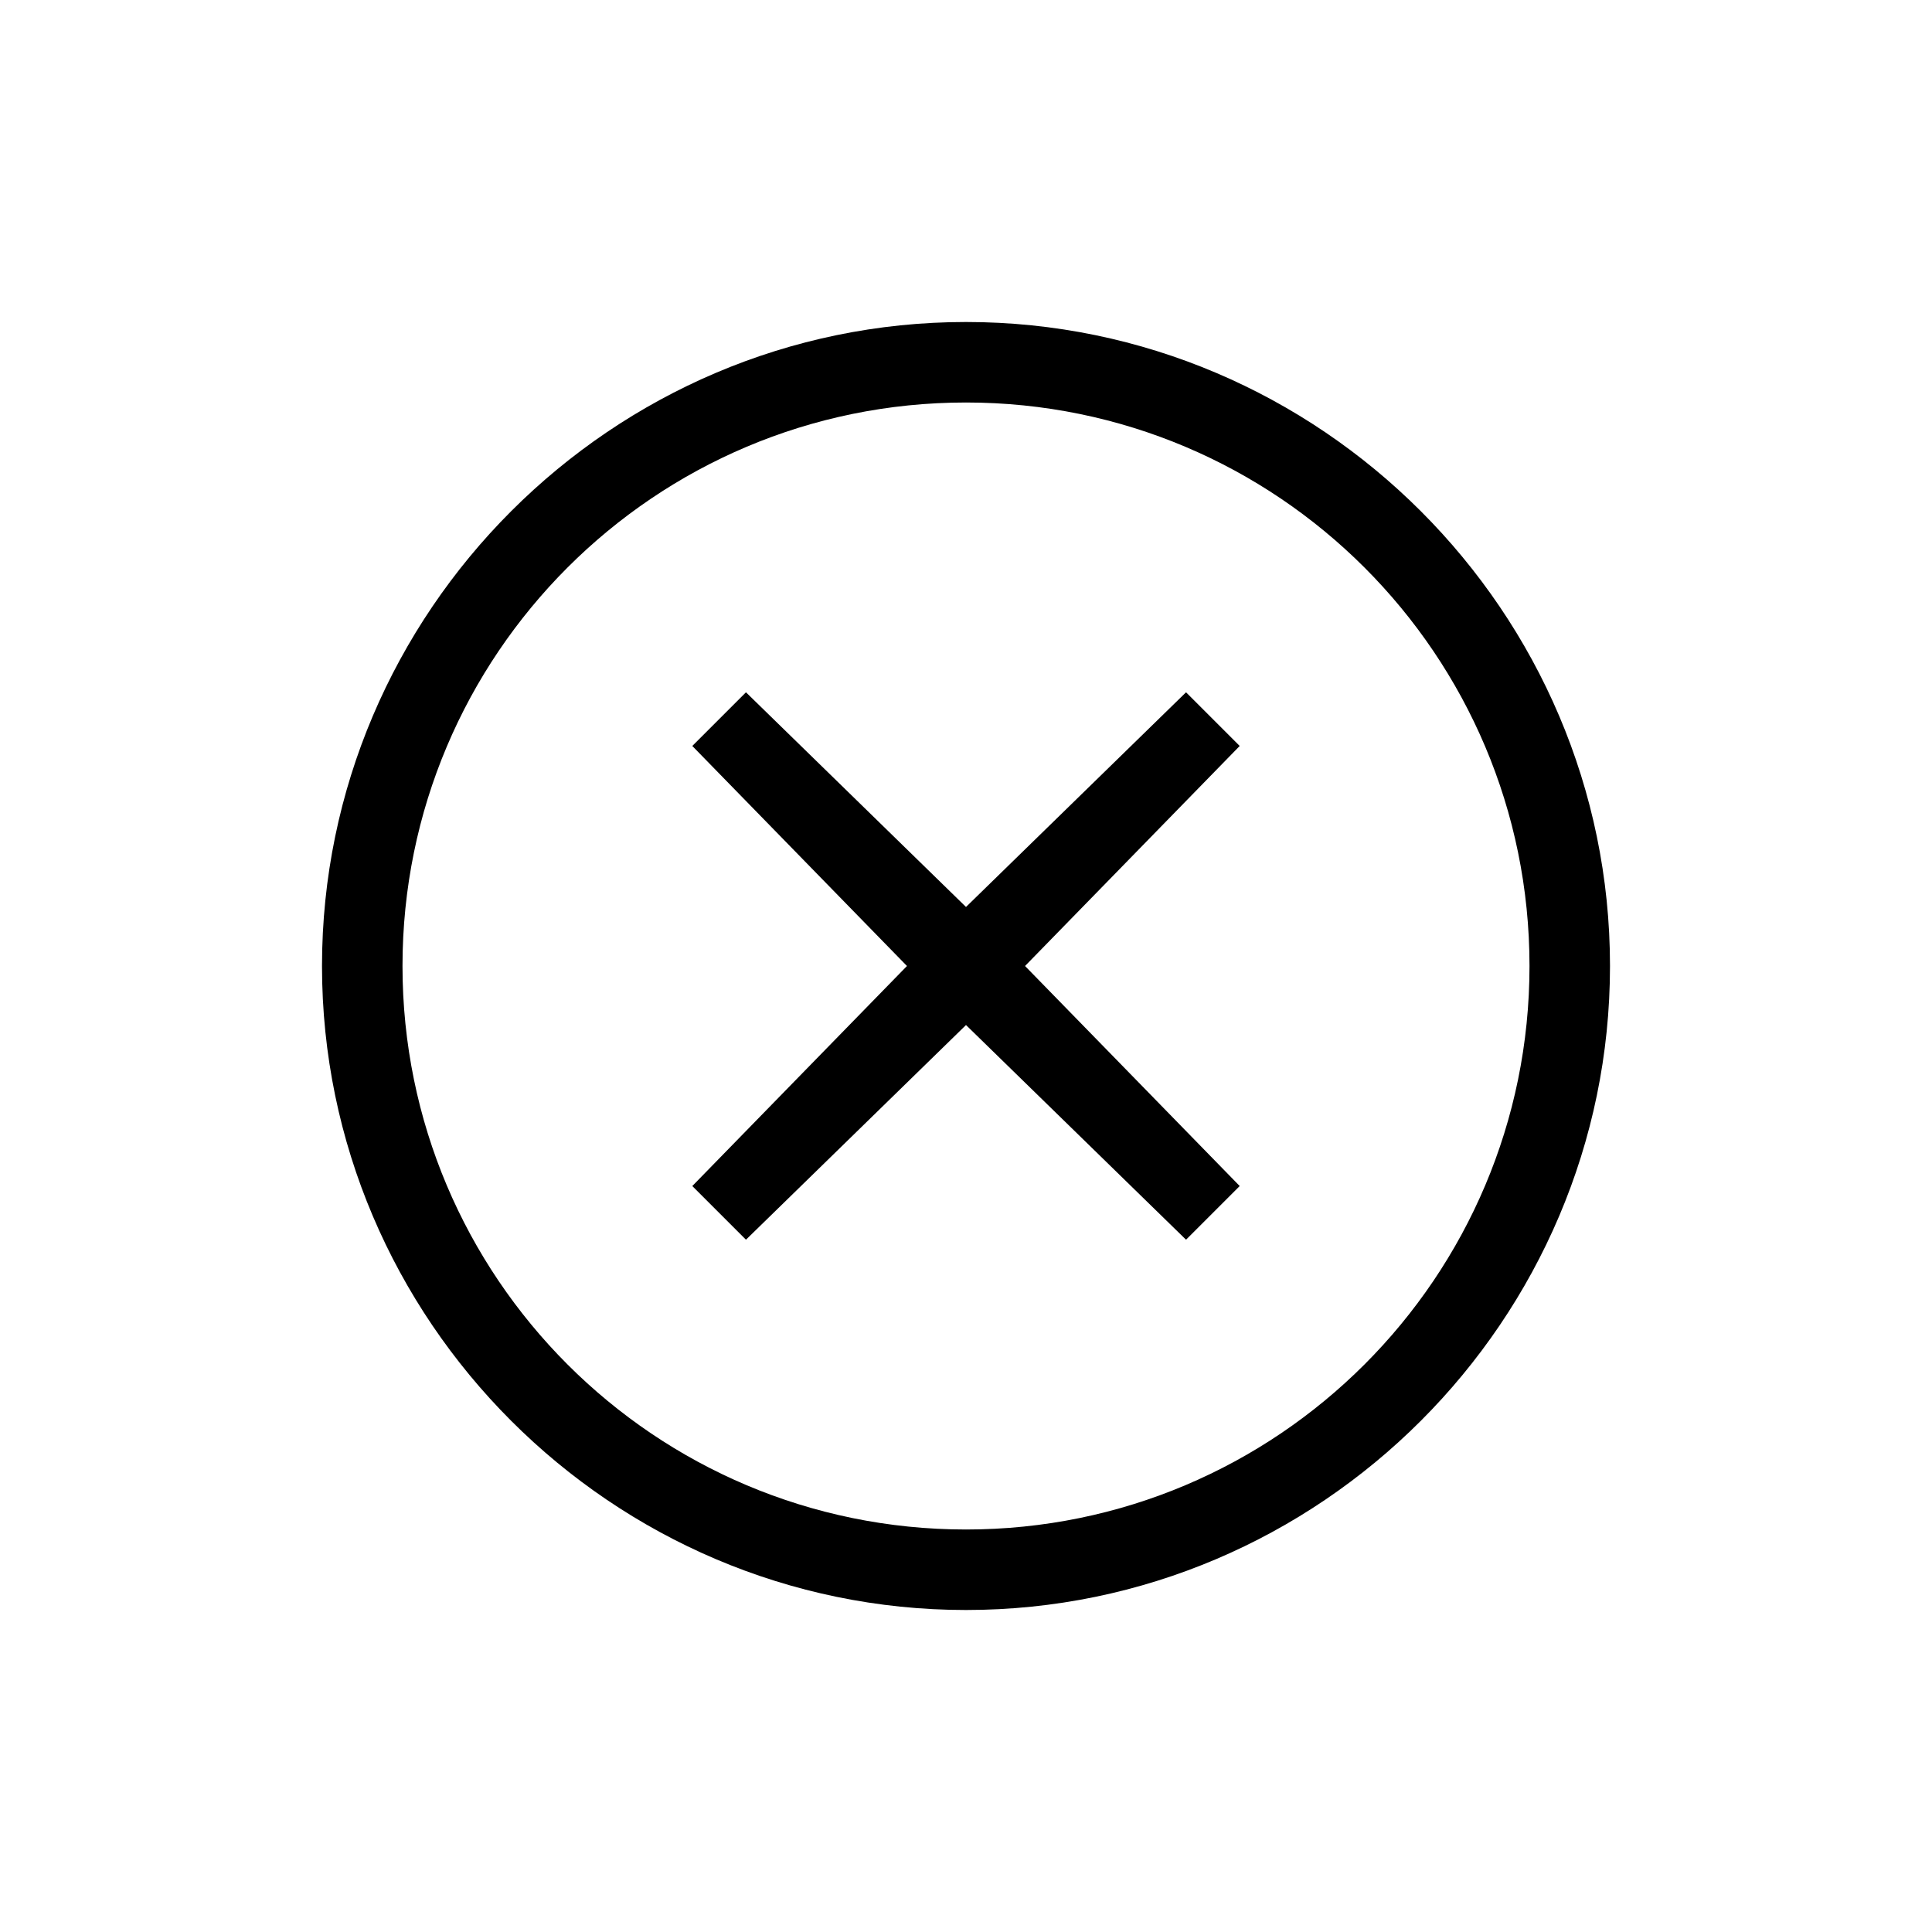 <svg
  viewBox="0 0 1024 1024"
  version="1.1"
  xmlns="http://www.w3.org/2000/svg"
>
  <path
    d="M512 170.667C324.267 170.667 170.667 324.267 170.667 512s153.6 341.333 341.333 341.333 341.333-153.6 341.333-341.333S699.733 170.667 512 170.667z m0 640c-164.978 0-298.667-133.689-298.667-298.667S347.022 213.333 512 213.333 810.667 347.022 810.667 512 676.978 810.667 512 810.667z"
  ></path>
  <path
    d="M628.622 366.933l-116.622 113.778-116.622-113.778-28.444 28.444 113.778 116.622-113.778 116.622 28.444 28.444 116.622-113.778 116.622 113.778 28.444-28.444-113.778-116.622 113.778-116.622-28.444-28.444z"
  ></path>
</svg>